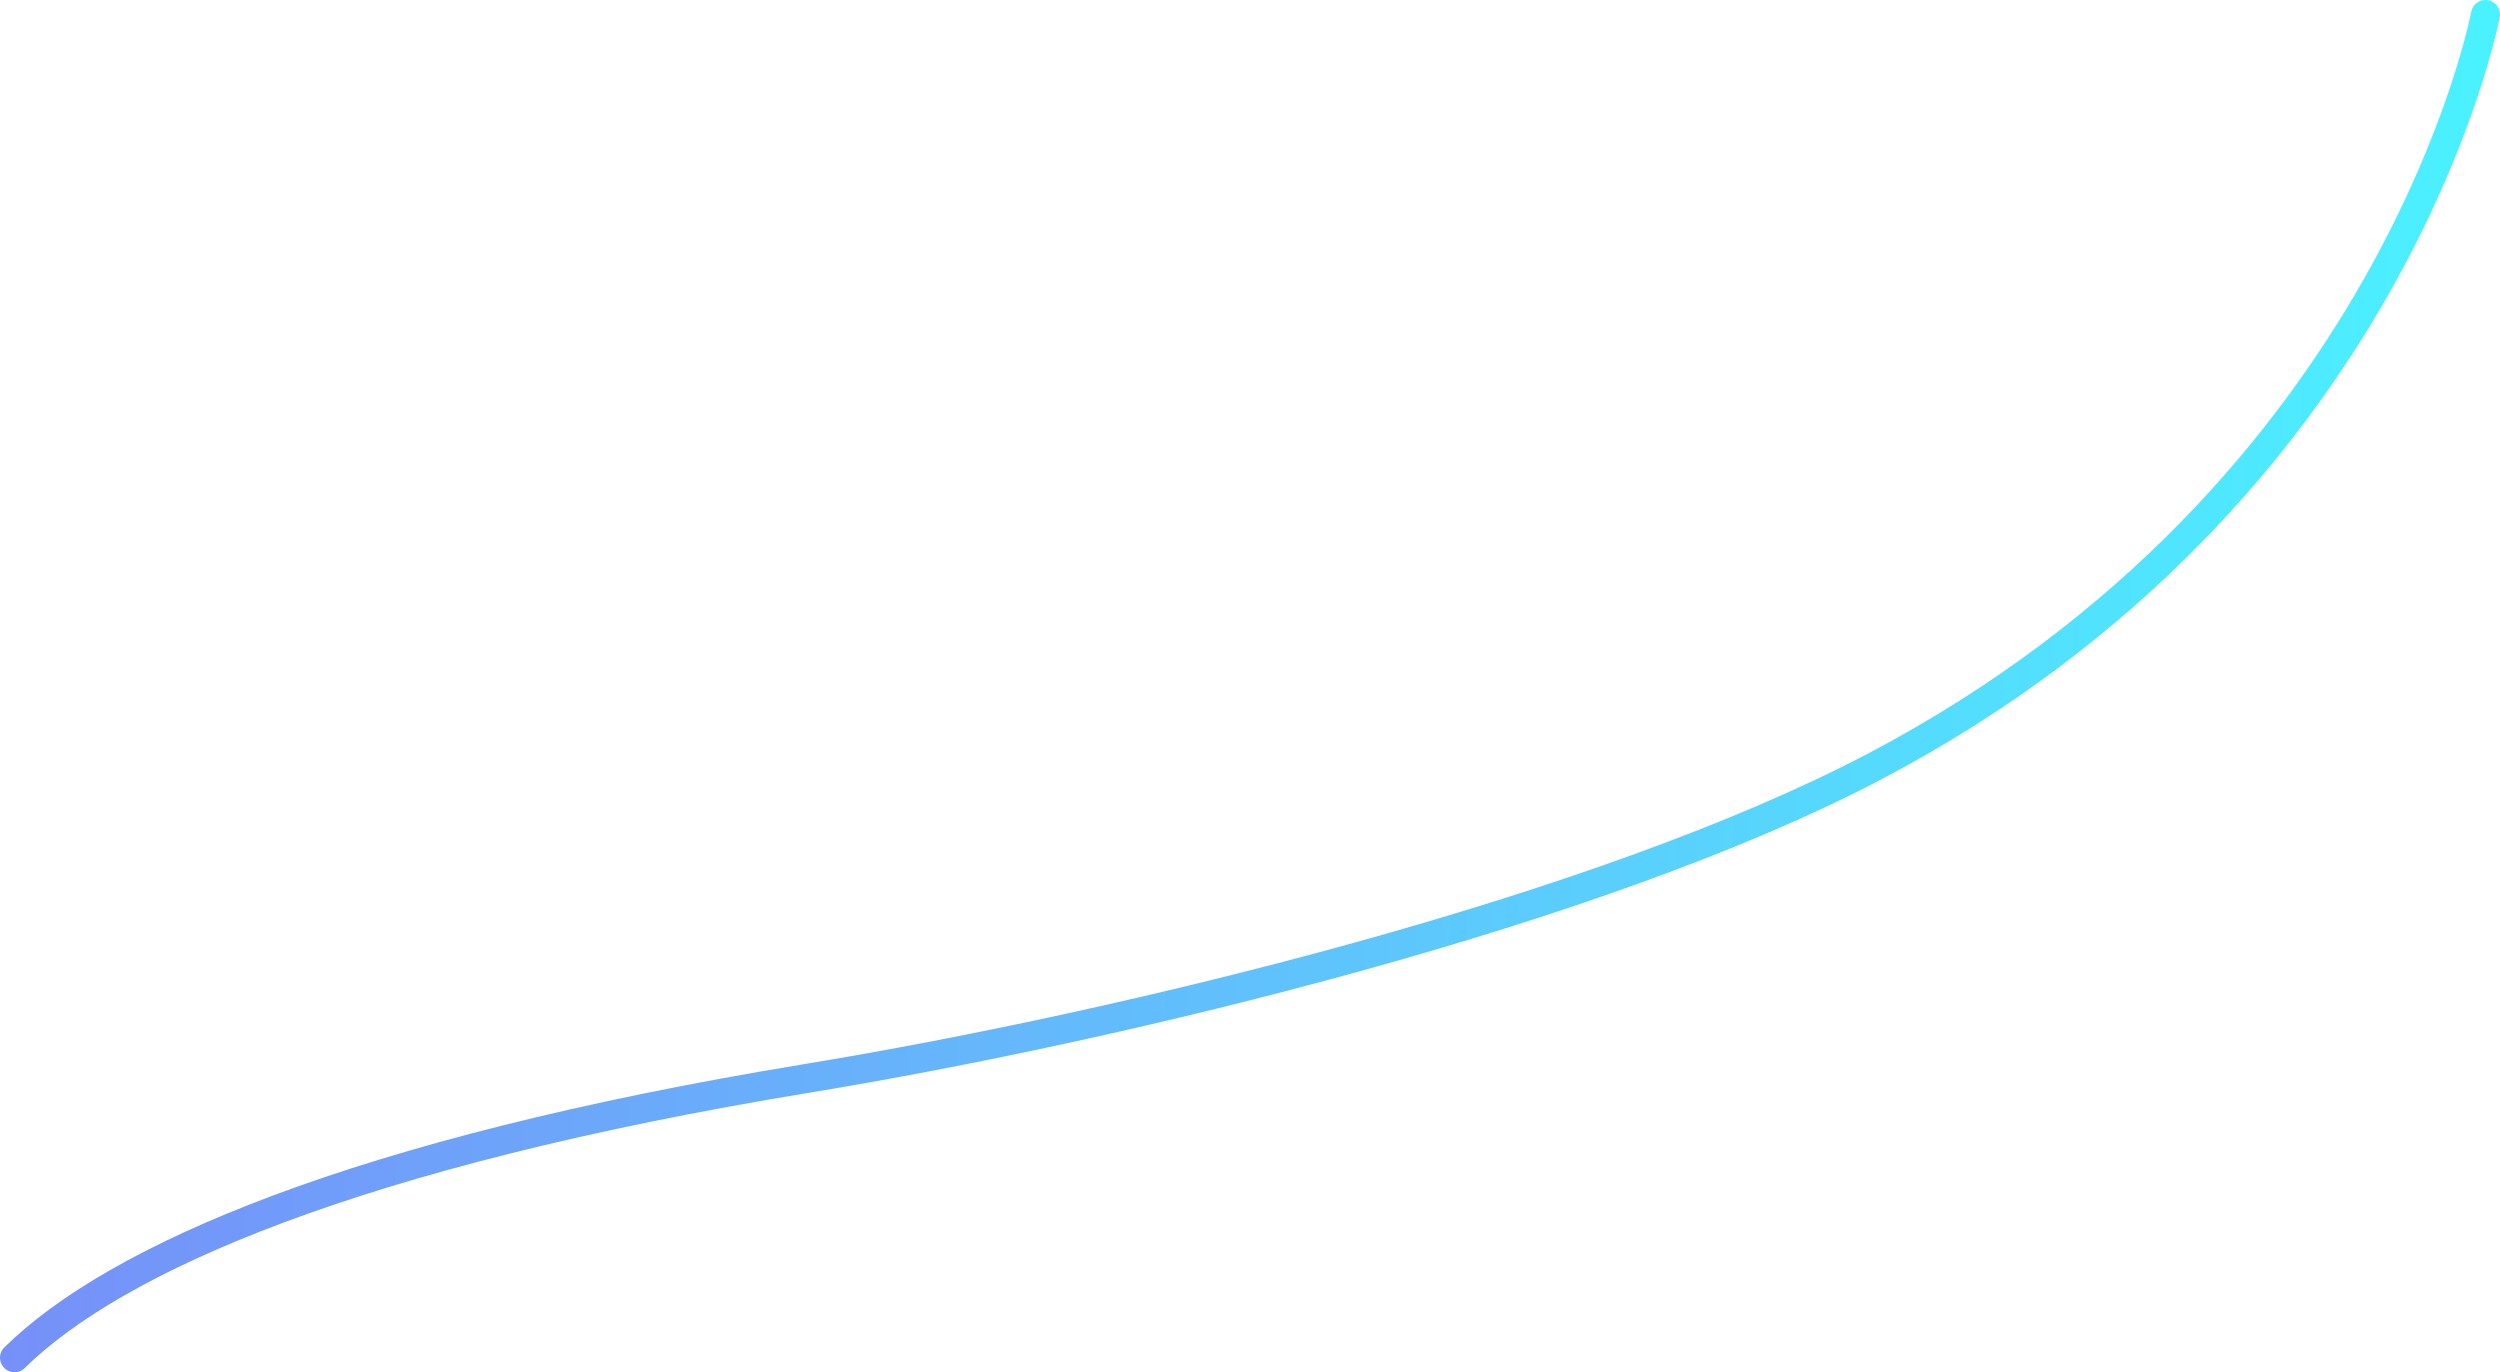 <svg viewBox="0 0 947.04 519.82" xmlns="http://www.w3.org/2000/svg" xmlns:xlink="http://www.w3.org/1999/xlink"><linearGradient id="a" gradientUnits="userSpaceOnUse" x2="947.04" y1="259.91" y2="259.91"><stop offset="0" stop-color="#7690f9"/><stop offset="1" stop-color="#4af2ff"/></linearGradient><path d="m941.54 5.5s-33.9 181.39-232 285.17c-103.3 54.12-281.72 97.76-404.22 117.9-170.62 28.06-261.59 68.16-299.82 105.75" fill="none" stroke="url(#a)" stroke-linecap="round" stroke-miterlimit="10" stroke-width="11"/></svg>